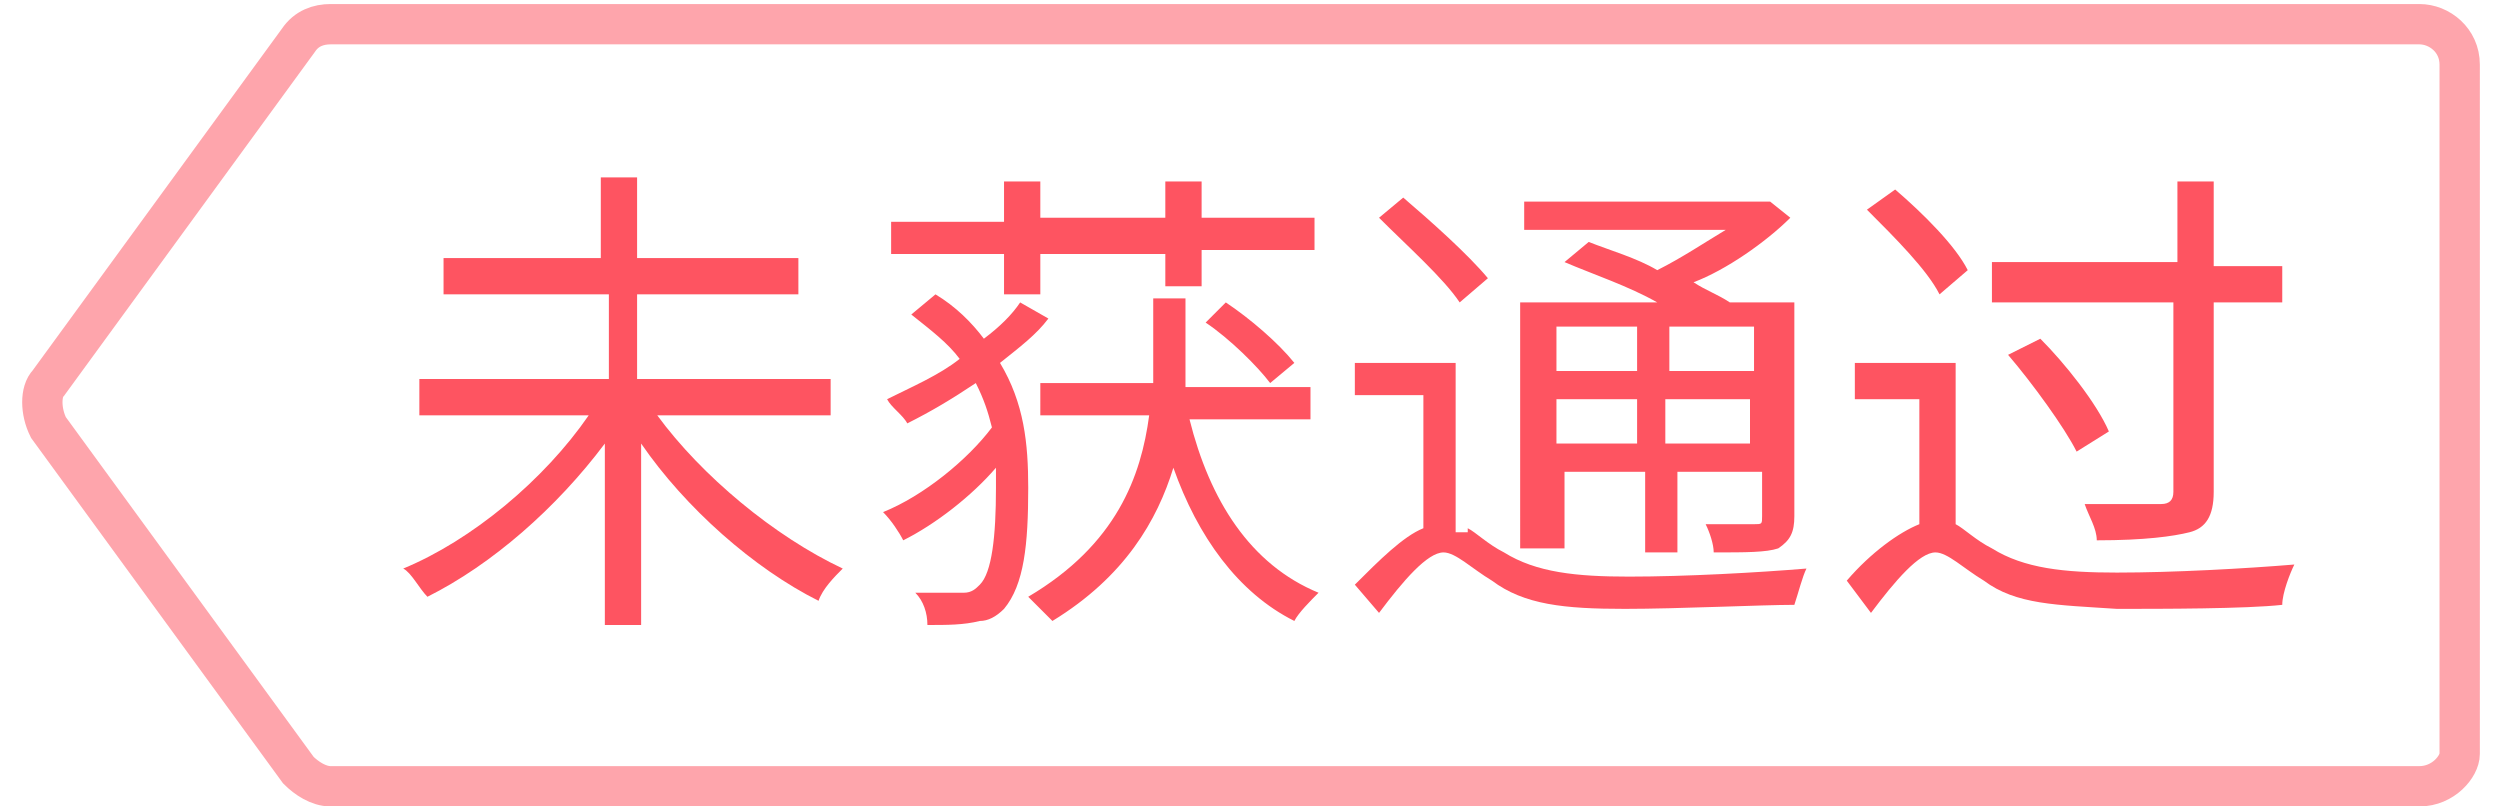 <?xml version="1.0" encoding="utf-8"?>
<!-- Generator: Adobe Illustrator 22.0.1, SVG Export Plug-In . SVG Version: 6.00 Build 0)  -->
<svg version="1.1" id="图层_1" xmlns="http://www.w3.org/2000/svg" xmlns:xlink="http://www.w3.org/1999/xlink" x="0px" y="0px"
	 viewBox="0 0 62 20" style="enable-background:new 0 0 62 20;" xml:space="preserve">
<style type="text/css">
	.st0{fill:none;stroke:#FEA5AC;stroke-miterlimit:10;}
	.st1{fill:#FE5461;}
</style>
<g>
	<path class="st0" d="M60,19.5H8.2c-0.3,0-0.6-0.2-0.8-0.4l-6.2-8.5C1,10.2,1,9.7,1.2,9.5L7.4,1c0.2-0.3,0.5-0.4,0.8-0.4H60
		c0.5,0,1,0.4,1,1v17.1C61,19,60.6,19.5,60,19.5z"/>
	<g>
		<path class="st1" d="M16.3,10.3c1.1,1.5,2.9,3,4.6,3.8c-0.2,0.2-0.5,0.5-0.6,0.8c-1.6-0.8-3.3-2.3-4.4-3.9v4.5H15V11
			c-1.2,1.6-2.8,3-4.4,3.8c-0.2-0.2-0.4-0.6-0.6-0.7c1.7-0.7,3.5-2.2,4.6-3.8h-4.2V9.4h4.7V7.3H11V6.4h3.9v-2h0.9v2h4v0.9h-4v2.1
			h4.8v0.9H16.3z"/>
		<path class="st1" d="M26,7.9c-0.3,0.4-0.7,0.7-1.2,1.1c0.6,1,0.7,2,0.7,3.1c0,1.4-0.1,2.4-0.6,3c-0.2,0.2-0.4,0.3-0.6,0.3
			c-0.4,0.1-0.8,0.1-1.3,0.1c0-0.3-0.1-0.6-0.3-0.8c0.5,0,1,0,1.2,0s0.3-0.1,0.4-0.2c0.3-0.3,0.4-1.2,0.4-2.4c0-0.2,0-0.3,0-0.5
			c-0.6,0.7-1.5,1.4-2.3,1.8c-0.1-0.2-0.3-0.5-0.5-0.7c1-0.4,2.1-1.3,2.7-2.1c-0.1-0.4-0.2-0.7-0.4-1.1c-0.6,0.4-1.1,0.7-1.7,1
			c-0.1-0.2-0.4-0.4-0.5-0.6c0.6-0.3,1.3-0.6,1.8-1c-0.3-0.4-0.7-0.7-1.2-1.1l0.6-0.5c0.5,0.3,0.9,0.7,1.2,1.1
			c0.4-0.3,0.7-0.6,0.9-0.9L26,7.9z M24.9,6.3h-2.8V5.5h2.8V4.5h0.9v0.9h3.1V4.5h0.9v0.9h2.8v0.8h-2.8v0.9h-0.9V6.3h-3.1v1h-0.9V6.3
			z M29.5,10.4c0.5,2,1.5,3.6,3.2,4.3c-0.2,0.2-0.5,0.5-0.6,0.7c-1.4-0.7-2.4-2.1-3-3.8c-0.4,1.3-1.2,2.7-3,3.8
			c-0.2-0.2-0.4-0.4-0.6-0.6c2.2-1.3,2.8-3,3-4.5h-2.7V9.5h2.8c0-0.1,0-0.3,0-0.4V7.4h0.8v1.8c0,0.1,0,0.3,0,0.4h3.1v0.8
			C32.5,10.4,29.5,10.4,29.5,10.4z M30.4,7.5c0.6,0.4,1.3,1,1.7,1.5l-0.6,0.5c-0.3-0.4-1-1.1-1.6-1.5L30.4,7.5z"/>
		<path class="st1" d="M36.4,13.1c0.2,0.1,0.5,0.4,0.9,0.6c0.8,0.5,1.8,0.6,3.1,0.6c1.4,0,3.2-0.1,4.4-0.2c-0.1,0.2-0.2,0.6-0.3,0.9
			c-0.8,0-2.9,0.1-4.2,0.1c-1.5,0-2.5-0.1-3.3-0.7c-0.5-0.3-0.9-0.7-1.2-0.7c-0.4,0-1,0.7-1.6,1.5l-0.6-0.7c0.6-0.6,1.2-1.2,1.7-1.4
			V9.8h-1.7V9h2.5v4.2H36.4z M36.2,7.5c-0.4-0.6-1.3-1.4-2-2.1l0.6-0.5c0.7,0.6,1.6,1.4,2.1,2L36.2,7.5z M38.6,13.6h-0.9V7.5h3.4
			c-0.7-0.4-1.6-0.7-2.3-1L39.4,6c0.5,0.2,1.2,0.4,1.7,0.7c0.6-0.3,1.2-0.7,1.7-1h-5V5h5.9h0.2l0.5,0.4C43.8,6,42.8,6.7,42,7
			c0.3,0.2,0.6,0.3,0.9,0.5h1.6v5.3c0,0.4-0.1,0.6-0.4,0.8c-0.3,0.1-0.8,0.1-1.6,0.1c0-0.2-0.1-0.5-0.2-0.7c0.6,0,1.1,0,1.2,0
			c0.2,0,0.2,0,0.2-0.2v-1.1h-2.1v2h-0.8v-2h-2v1.9H38.6z M38.6,8.1v1.1h2V8.1H38.6z M40.6,11V9.9h-2V11H40.6z M41.4,8.1v1.1h2.1
			V8.1H41.4z M43.4,11V9.9h-2.1V11H43.4z"/>
		<path class="st1" d="M48.5,13c0.2,0.1,0.5,0.4,0.9,0.6c0.8,0.5,1.8,0.6,3.1,0.6c1.4,0,3.2-0.1,4.4-0.2c-0.1,0.2-0.3,0.7-0.3,1
			c-0.9,0.1-3,0.1-4.1,0.1C51,15,50,15,49.2,14.4c-0.5-0.3-0.9-0.7-1.2-0.7c-0.4,0-1,0.7-1.6,1.5l-0.6-0.8c0.6-0.7,1.3-1.2,1.8-1.4
			V9.9H46V9h2.5V13z M48.1,7.3c-0.3-0.6-1.1-1.4-1.8-2.1L47,4.7c0.7,0.6,1.5,1.4,1.8,2L48.1,7.3z M54,7.5h-4.6V6.5H54V4.5h0.9v2.1
			h1.7v0.9h-1.7v4.7c0,0.6-0.2,0.9-0.6,1c-0.4,0.1-1.1,0.2-2.3,0.2c0-0.3-0.2-0.6-0.3-0.9c0.9,0,1.7,0,1.9,0s0.3-0.1,0.3-0.3V7.5H54
			z M50.6,8.4C51.2,9,52,10,52.3,10.7l-0.8,0.5c-0.3-0.6-1.1-1.7-1.7-2.4L50.6,8.4z"/>
	</g>
</g>
</svg>

